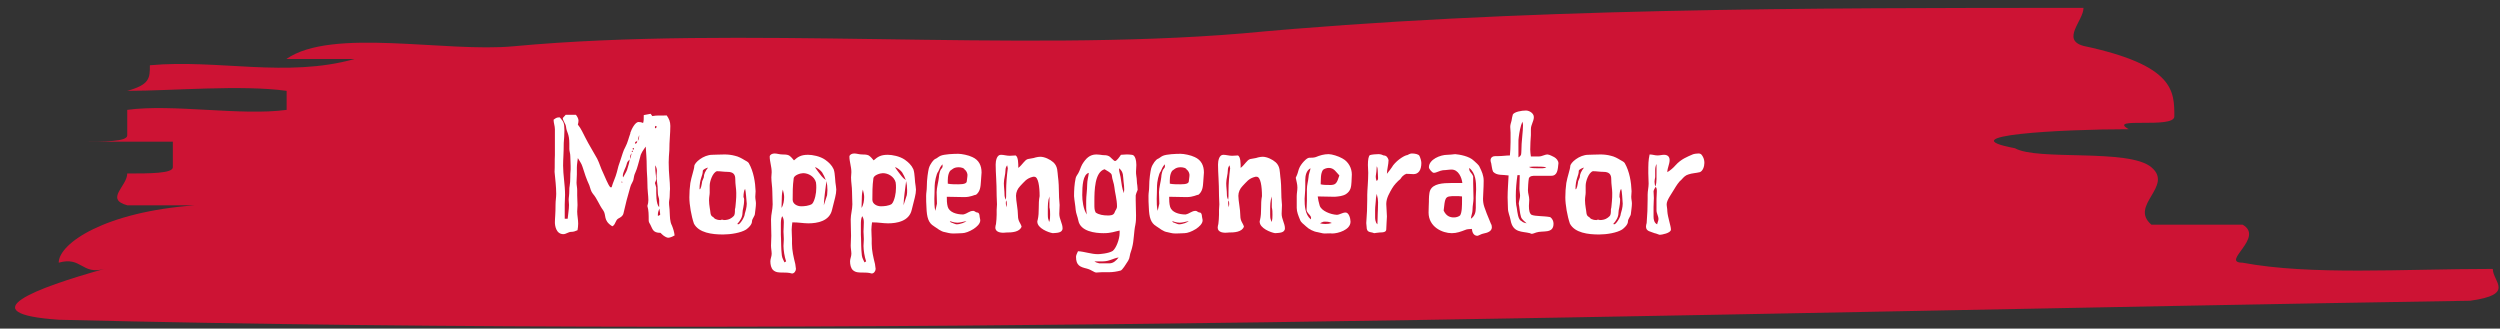 <?xml version="1.0" encoding="utf-8"?>
<!-- Generator: Adobe Illustrator 24.1.2, SVG Export Plug-In . SVG Version: 6.00 Build 0)  -->
<svg version="1.1" id="Laag_1" xmlns="http://www.w3.org/2000/svg" xmlns:xlink="http://www.w3.org/1999/xlink" x="0px" y="0px"
	 viewBox="0 0 762.3 100.2" style="enable-background:new 0 0 762.3 100.2;" xml:space="preserve">
<rect x="0" y="0" width="762.3" height="100.2" fill="#333333" stroke="none"/>
<style type="text/css">
	.st0{clip-path:url(#SVGID_2_);fill:#CD1334;}
	.st1{fill:#FFFFFF;}
</style>
<g>
	<defs>
		<rect id="SVGID_1_" x="-28.5" y="-8.6" width="823.4" height="109.9"/>
	</defs>
	<clipPath id="SVGID_2_">
		<use xlink:href="#SVGID_1_"  style="overflow:visible;"/>
	</clipPath>
	<path class="st0" d="M156.7,14.1c68.7-6.4,152.6,1.9,222-3.9c83.2-7.8,173.4-7.8,256.6-7.8c0,3.9-6.9,9.7,0,11.6
		C663,19.9,663,27.7,663,35.5c0,3.9-20.8,0-13.9,3.9c-20.8,0-55.5,1.9-34.7,5.8c6.9,3.9,34.7,0,41.6,5.8c6.9,5.8-6.9,11.6,0,17.5
		h27.8c6.9,3.9-6.9,11.6,0,11.6c20.8,3.9,48.6,1.9,76.3,1.9c0,3.9,7,7.8-6.9,9.7C510.4,95.6,260.7,103.4,18,97.5
		C-9.8,95.6,11,87.8,31.8,82c-6.9,1.9-6.9-3.9-13.9-1.9c0-5.8,13.9-15.5,41.6-17.5H38.8c-6.9-1.9,0-5.8,0-9.7c6.9,0,13.9,0,13.9-1.9
		v-7.8H24.9c6.9,0,13.9,0,13.9-1.9v-7.8c13.9-1.9,34.7,1.9,48.6,0v-5.8c-13.9-1.9-34.7,0-48.6,0c6.9-1.9,6.9-3.9,6.9-7.8
		c20.8-1.9,41.6,3.9,62.4-1.9H87.3C101.2,8.3,135.9,16.1,156.7,14.1"/>
</g>
<g>
	<path class="st1" d="M201.4,71c-2.4,0-2.4-1.2-3.1-2.5c-0.2-0.4-0.5-0.7-0.5-1.3c0-1.7,0-3.1-0.4-4.4c0.2-0.6,0.3-1.2,0.3-1.8
		c0-1.4-0.3-2.8-0.3-5.4c0-1.5-0.2-3.1-0.2-4.7c0-2.6-0.2-4.4-0.3-6.2c-0.7,1-1.5,2-1.7,3.2c-0.5,1.6-0.8,3.3-1.5,4.8
		c-0.3,0.6-0.4,1.2-0.5,1.8c-0.1,0.9-0.8,1.6-1,2.5c-0.8,2.7-1.5,5.4-2.1,8.1c-0.2,0.8-0.9,1.2-1.5,1.5c-1,0.5-0.9,2-1.9,2.4
		c-2.9-1.8-1.7-3.4-2.8-4.9c-1.2-1.6-1.8-3.5-3.1-5c-0.6-0.7-0.8-1.7-1.1-2.6c-0.9-1.9-1.5-3.8-2.1-5.7c-0.3-1-0.9-1.7-1.4-2.6
		c-0.1,1-0.3,1.9-0.3,2.9c0,0.7,0,1.4,0,2.1c0,0.8-0.1,1.6-0.1,2.5c0,0.7,0.2,1.5,0.2,2.3c0,0.5,0,1.1,0,1.6c0,1,0.1,1.9,0.1,2.9
		c0,0.7-0.1,1.3-0.1,2c0,1.2,0.3,2.5,0.3,3.7c0,0.7-0.1,1.4-0.2,2c-0.7,0.3-1.2,0.5-1.9,0.5c-0.9,0-1.6,0.7-2.4,0.7
		c-2.3,0-2.6-2.7-2.6-3.6c0-1.3,0.2-2.5,0.2-5.5c0-1.1,0.2-2.1,0.2-3.2c0-2.2-0.3-4.5-0.5-6.7c0.1-1.7,0-3.4,0.1-5.1
		c0-0.6,0-1.2,0-1.7c0-1.2,0-2.4,0-3.5c0-0.4,0-0.9,0-1.3c0-0.5,0-0.9,0-1.4c0-1-0.4-1.9-0.4-2.9c0.4-0.3,0.9-0.7,1.5-0.7
		c0.1,0,0.2,0,0.4,0c1.1,1.3,1.4,1.5,1.4,4c0,1.3-0.1,2.5-0.2,3.8c0,3-0.2,4.9-0.2,6.9c0,2.8,0.6,5.9,0.6,8.9c0,1-0.1,1.9-0.1,2.9
		c0,3.4,0,3.9,0,4.4h0.9c0.1-1.4,0.4-2.8,0.4-4.2c0-0.5-0.1-1.1-0.1-1.6c0-0.7,0.2-1.3,0.2-3.1c0-0.3,0-0.7,0.1-1.1
		c0.3-1.6,0.1-3.4,0.3-5c0-0.4,0-0.7,0-1.1c0-1-0.1-2-0.1-3c0-0.8-0.3-1.5-0.3-2.2c0-0.5,0-1.1,0-1.6c0-3.1-0.8-3.3-1-5.1
		c-0.1-1-0.9-1.7-1-2.7l0.9-1c0.9,0,2.8,0,3.1,0c0.4,0.5,0.8,1.2,0.8,1.8c0,0.4-0.1,0.8-0.2,1.2c1,1.2,1.6,2.7,2.3,4
		c1.1,2.2,2.4,4.2,3.6,6.4c0.7,1.4,1.1,2.9,1.8,4.3c0.5,1,1.5,3.7,2.2,4.4h0.4c0.4-1.5,1.2-3,1.6-4.6c0.3-1.3,0.6-2.4,1.1-3.7
		c0.5-1.4,0.8-2.8,1.5-4c0.7-1.3,1-2.8,1.5-4.1c0,0,0-0.1,0-0.2c0.4-1.2,1.5-3.3,2.5-3.3c0.5,0,1,0.1,1.4,0.3
		c0.2-0.6,0.2-1.2,0.2-2.4c0.7-0.1,1.4-0.3,2.1-0.4l0.5,0.7c1.4-0.3,3-0.1,4.4-0.2c0.7,1,1.1,1.9,1.1,3.2c0,2.3-0.3,4.6-0.3,7.4
		c-0.1,1.3-0.2,2.6-0.2,3.7c0,3.7,0.4,5.6,0.4,8.1c0,0.4-0.1,0.9-0.1,2.3c0,0.6-0.2,1.3-0.2,1.9c0,0.9,0.2,1.9,0.2,2.8
		c0.1,1.4,0,2.9,0.7,4.2c0.4,1,0.7,2,0.8,3c-0.6,0.3-1.3,0.7-2,0.7C202.7,72.3,202,71.6,201.4,71z M189.7,55.4h-0.2l0,0.1l0.1,0.2
		l0.2-0.1L189.7,55.4z M190,54.1c0.4-0.8,0.9-1.5,1.2-2.3c0.3-1.1,0.7-2.1,0.8-3.2c-0.4,0.4-0.8,0.8-0.9,1.4
		c-0.3,1.3-1.2,2.4-1.2,3.8C190,53.8,190,54,190,54.1z M192.6,46.7c-0.3,0.4-0.5,0.9-0.5,1.4c0,0.1,0,0.3,0,0.4
		C192.3,48,192.5,47.3,192.6,46.7z M193,46.2c0-0.1-0.1-0.2-0.2-0.3c-0.1,0.1-0.2,0.2-0.2,0.2c0,0.1,0.1,0.2,0.2,0.2
		C192.9,46.4,193,46.3,193,46.2z M193.3,45.4c0-0.1-0.1-0.3-0.2-0.3c-0.1,0-0.2,0.1-0.2,0.3c0,0.1,0.1,0.2,0.2,0.2
		c0.1,0,0.1,0,0.2-0.1S193.3,45.4,193.3,45.4z M193.8,43.8c0.2,0,0.5-0.4,0.5-0.6c0-0.1,0-0.1-0.2-0.1c-0.2,0-0.5,0.3-0.5,0.6
		C193.7,43.8,193.7,43.8,193.8,43.8z M194.9,41.5v-0.3c-0.2,0.6-0.4,1.2-0.4,1.8C194.7,42.6,194.9,42.1,194.9,41.5z M201,63.2
		c0-1.1,0-1.5,0-2.1c0-0.7-0.4-1.4-0.4-2.1c-0.1-1,0-1.9-0.2-3c-0.1-0.8-0.2-1.6-0.2-2.5c0-0.5,0.1-0.9,0.1-1.4
		c0-0.6-0.2-1.2-0.5-1.7c0,0.2,0,0.4,0,0.6c0,1.2,0.2,2.4,0.3,3.5c0,0.4-0.2,0.9-0.4,1.3c0.1,0.4,0.3,0.9,0.4,1.4
		C200.1,59.2,200,62.1,201,63.2z M199.7,38.9c0,0.1,0,0.2,0.2,0.2c0.2,0,0.3-0.3,0.3-0.5c0-0.1,0-0.2-0.3-0.2
		C199.7,38.5,199.7,38.7,199.7,38.9z M201.3,65.5c0-0.7-0.2-1.3-0.2-1.9c-0.3,0.6-0.5,1.2-0.5,1.8c0,0.1,0,0.3,0,0.4
		C200.9,65.8,201.1,65.6,201.3,65.5z"/>
	<path class="st1" d="M224.1,47.5c1,0.2,2.1,0.8,2.9,1.3c0.5,0.3,1,0.5,1.3,0.9c1.5,2.6,2,5.9,2.1,8.6c0,0.6-0.1,1.2-0.1,1.7
		c0,0.7,0.2,1.4,0.2,2c0,1-0.2,2.1-0.3,3.1c0,0.8-0.9,1.6-0.9,2.4c0,1-1.1,2-1.8,2.5c-1.6,1-4.7,1.5-7,1.5c-3.4,0-7.4-0.5-8.9-3.3
		c-0.8-2.3-1.4-5.8-1.4-8c0-1.5,0.1-3,0.3-4.4c0.3-1.8,1.2-4.3,1.2-5.1c0-1.1,2.8-3.5,5.5-3.5c1,0,2-0.1,3.7-0.1
		C221.9,47.1,223,47.2,224.1,47.5z M214.1,55.3l0.5-1.2c0-1,0.5-2,1.3-3c-0.5,0.1-1.6,0.6-1.6,1c0,1.6-1,2.3-1,5.6
		C213.7,57.9,214,56.1,214.1,55.3z M220.7,67.1c1.6,0,2.4-0.6,3-1.2c0.4-0.4,0.4-1.2,0.4-2.1c0.2-0.5,0.2-1.8,0.3-2.4
		c0.1-0.9,0.1-1.7,0.1-2.6c0-1.2-0.3-2.5-0.3-4.2c0-1.4-0.6-2.2-2.4-2.2c-1.1,0-2.1-0.2-3.2-0.2c-1.3,0.4-2.2,3.1-2.2,4.4
		c0,1,0,1.6,0,2.2c0,0.6-0.2,1.2-0.2,2.3c0,0.7,0.1,1.6,0.2,2.2c0.3,1.2,0,2.5,1.1,2.9c0.2,0.4,0.9,0.9,2.2,0.9
		C220,66.9,220.5,67,220.7,67.1z M227.2,57.6c-0.3,0.3-0.5,1.4-0.5,2.5c0.1,0.1,0.2,0.4,0.2,0.7c0,2.2-0.5,3-0.5,4.1
		c0,1.3-0.7,2.4-1.6,3.4c0.1,0,0.2,0.1,0.3,0.1c0.6,0,2-2.3,2-3.2c0.2-0.6,0.6-2,0.6-3.1C227.6,60.9,227.4,58.2,227.2,57.6z"/>
	<path class="st1" d="M238.6,83.1c-1,0-2,0-2.8-0.7c-0.7-0.6-0.9-1.8-0.9-2.7c0-0.8,0.4-1.5,0.4-2.3c0-0.8-0.2-1.6-0.2-2.5
		c0-1.1,0.1-2,0.1-3c0-1.6-0.1-3.1-0.1-5c0-1.5,0.5-3,0.5-4.6c0-1.1-0.1-2.3-0.1-3.8c0-1.5-0.3-3-0.3-4.4c0-0.5,0.1-1.1,0.1-1.6
		c0-1.7-0.6-3.2-0.6-4.8c0.1-0.6,0.8-0.9,1.5-0.9c0.7,0,1.5,0.3,2.4,0.3c0.6,0,1.4,0,2,0.3c0.6,0.4,1.1,1,1.5,1.5
		c1.2-1.1,2.2-1.7,4.3-1.7c1.3,0,3.6,0.4,5.2,1.5c1.1,0.8,2,1.6,2.6,2.9c0.5,1.4,0.4,3.8,0.7,5.2c0,0.3,0.1,0.7,0.1,1
		c0,1.5-0.5,2.9-1.3,6.2c-0.8,3.5-4.6,4.1-7.2,4.1c-1.6,0-2.8-0.3-4.9-0.3c-0.1,0.8-0.2,1.6-0.2,2.2c0,1.3,0.1,2,0.1,2.8
		c0,0.4,0,0.9,0,1.5c0,2.1,0.5,4.2,1,6.2c0,0.4,0.2,1.1,0.2,1.5c0,0.6-0.5,1.4-1.2,1.4C240.5,83.1,239.5,83.1,238.6,83.1z
		 M239.7,79.7c-0.5-1.4-0.8-3.5-0.8-4.7c0-0.7,0.1-1.4,0.1-2.1c0-0.8-0.1-1.8-0.1-2.3c0-0.5,0.1-1.7,0.1-2.8c0-0.7-0.1-1.3-0.5-1.9
		c-0.4,0.8-0.4,1.7-0.4,2.7v1.1c0,0.7,0,1.4,0,1.9c0,0.6,0.1,1.2,0.1,3.3c0,1,0.1,2,0.2,3c0.1,0.8,0.5,1.4,0.8,2.1L239.7,79.7z
		 M238.3,63.4c0.6-0.9,0.8-2.3,0.8-3.3c0-0.8-0.2-1.5-0.4-2.3c-0.2,0.7-0.3,1.4-0.3,2C238.4,61.2,238.3,62.1,238.3,63.4z
		 M247.6,62.2c0.5-0.5,0.8-1.5,1-2.3c0.2-0.9,0.3-1.7,0.3-2.6c0-0.4,0-1.3-0.1-1.7c-0.5-1.8-2.3-2.8-3.9-2.8c-0.8,0-2.9,0.6-2.9,1.7
		c-0.3,2.1-0.3,4.3-0.3,6.4c0,1.3,1.4,2,2.6,2C245.2,62.9,246.6,62.8,247.6,62.2z M251.8,54.9c-0.3-0.8-0.6-1.5-1.1-2.3
		c-0.3-0.5-1.6-1.6-2.2-1.6c0.6,0.9,1.3,1.8,2,2.7C250.8,54.1,251.3,54.5,251.8,54.9z M252.3,58c0-1-0.1-1.9-0.3-2.8
		c-0.3,2.4-0.7,5-0.8,7.4c0.3-1,0.7-2.1,1-3.1C252.2,59,252.3,58.5,252.3,58z"/>
	<path class="st1" d="M262.9,83.1c-1,0-2,0-2.8-0.7c-0.7-0.6-0.9-1.8-0.9-2.7c0-0.8,0.4-1.5,0.4-2.3c0-0.8-0.2-1.6-0.2-2.5
		c0-1.1,0.1-2,0.1-3c0-1.6-0.1-3.1-0.1-5c0-1.5,0.5-3,0.5-4.6c0-1.1-0.1-2.3-0.1-3.8c0-1.5-0.3-3-0.3-4.4c0-0.5,0.1-1.1,0.1-1.6
		c0-1.7-0.6-3.2-0.6-4.8c0.1-0.6,0.8-0.9,1.5-0.9c0.7,0,1.5,0.3,2.4,0.3c0.6,0,1.4,0,2,0.3c0.6,0.4,1.1,1,1.5,1.5
		c1.2-1.1,2.2-1.7,4.3-1.7c1.3,0,3.6,0.4,5.2,1.5c1.1,0.8,2,1.6,2.6,2.9c0.5,1.4,0.4,3.8,0.7,5.2c0,0.3,0.1,0.7,0.1,1
		c0,1.5-0.5,2.9-1.3,6.2c-0.8,3.5-4.6,4.1-7.2,4.1c-1.6,0-2.8-0.3-4.9-0.3c-0.1,0.8-0.2,1.6-0.2,2.2c0,1.3,0.1,2,0.1,2.8
		c0,0.4,0,0.9,0,1.5c0,2.1,0.5,4.2,1,6.2c0,0.4,0.2,1.1,0.2,1.5c0,0.6-0.5,1.4-1.2,1.4C264.8,83.1,263.9,83.1,262.9,83.1z
		 M264.1,79.7c-0.5-1.4-0.8-3.5-0.8-4.7c0-0.7,0.1-1.4,0.1-2.1c0-0.8-0.1-1.8-0.1-2.3c0-0.5,0.1-1.7,0.1-2.8c0-0.7-0.1-1.3-0.5-1.9
		c-0.4,0.8-0.4,1.7-0.4,2.7v1.1c0,0.7,0,1.4,0,1.9c0,0.6,0.1,1.2,0.1,3.3c0,1,0.1,2,0.2,3c0.1,0.8,0.5,1.4,0.8,2.1L264.1,79.7z
		 M262.7,63.4c0.6-0.9,0.8-2.3,0.8-3.3c0-0.8-0.2-1.5-0.4-2.3c-0.2,0.7-0.3,1.4-0.3,2C262.8,61.2,262.7,62.1,262.7,63.4z
		 M271.9,62.2c0.5-0.5,0.8-1.5,1-2.3c0.2-0.9,0.3-1.7,0.3-2.6c0-0.4,0-1.3-0.1-1.7c-0.5-1.8-2.3-2.8-3.9-2.8c-0.8,0-2.9,0.6-2.9,1.7
		c-0.3,2.1-0.3,4.3-0.3,6.4c0,1.3,1.4,2,2.6,2C269.5,62.9,271,62.8,271.9,62.2z M276.2,54.9c-0.3-0.8-0.6-1.5-1.1-2.3
		c-0.3-0.5-1.6-1.6-2.2-1.6c0.6,0.9,1.3,1.8,2,2.7C275.2,54.1,275.6,54.5,276.2,54.9z M276.6,58c0-1-0.1-1.9-0.3-2.8
		c-0.3,2.4-0.7,5-0.8,7.4c0.3-1,0.7-2.1,1-3.1C276.6,59,276.6,58.5,276.6,58z"/>
	<path class="st1" d="M290.7,71.2c-1.3,0-1.8-0.3-2.5-0.4c-1.4-0.2-2.4-1.2-3.4-1.8c-1.7-1-2.2-2.7-2.3-5.7
		c-0.1-1.3-0.1-2.4-0.1-3.6c0-0.9,0.2-1.7,0.2-2.6c0-2.6,0.4-4.8,0.6-5.7c0.4-1.5,1.6-2.8,1.9-2.9c0.6-0.2,1-0.7,1.7-1
		c1.2-0.5,4-0.6,5.4-0.6c1,0,3.1,0.4,4.3,1c2,0.9,2.8,2.6,2.8,4.7c0,0.8-0.2,2-0.2,2.8c-0.1,1.5-0.2,3-1.5,4c-0.6,0-1.5,0.7-3.6,0.7
		c-1.7,0-3.6-0.1-5.3-0.1c0,0.9,0,2.1,0.3,3.1c0.5,1.6,2.6,2.3,4.7,2.3c1.4-0.3,1.8-1.1,3.1-1.1c0.4,0,0.7,0.5,1.2,0.5
		c0.6,0,0.7,0.9,0.7,1.2c0,0.3,0.2,0.8,0.2,1.2c0,1.9-3.8,3.9-5.5,3.9C292.9,71.1,291.8,71.2,290.7,71.2z M285.7,62.1
		c0-0.7-0.1-2.7-0.1-3.5c0-1.3,0.6-3.4,0.7-4.6c0-0.7,0.3-1.8,0.5-2.2c0.2-0.3,0.5-0.6,0.6-0.9c0-0.2,0-0.5,0-0.8
		c-0.6,0.5-1,1.5-1.3,2.2c-0.6,0.6-1.1,3.3-1.1,4.3c0,1.7-0.1,3.3-0.1,4c0,1.1,0,2.6,0.3,3.7L285.7,62.1z M294.8,55.2
		c0-0.3,0.2-1.2,0.2-1.9c0-0.3-0.3-1.3-0.8-1.5c-0.2-0.6-1.2-0.8-1.9-0.8c-1.5,0-2,0.7-2.6,1.1c-0.8,1.2-0.7,2.7-0.7,3.9
		c0.8,0.2,2.4,0.2,3.2,0.2C294,56.2,294.8,55.9,294.8,55.2z M289.9,67.8c0.5,0.1,1.3,0.6,1.8,0.6c1.1,0,2.6-0.6,3-1
		c-1.2,0.3-2.2,0.5-2.8,0.5c-1,0-2-0.4-2.3-0.5L289.9,67.8z"/>
	<path class="st1" d="M303.5,69.4c0-0.4,0.1-0.7,0.2-1.1c0.1-1,0.2-1.8,0.2-2.8c0-0.5,0-1,0-1.5c0-0.6,0.1-1.1,0.1-1.7
		c0-0.9-0.1-1.7-0.1-2.6c0-4.3-0.3-6.9-0.3-9.5c0-1.1,0.3-3,1.6-3c0.9,0,1.7,0.3,2.7,0.3c0.6,0,1.2-0.1,1.8-0.1
		c0.8,0.5,0.8,2.4,0.8,3.8c1.3-1,1.9-2.4,2.9-2.7c0.8-0.2,1.6-0.2,2.4-0.5c0.5-0.1,0.9-0.2,1.4-0.2c1.3,0,3,0.8,4,1.7
		c1.4,1.3,1.2,2.9,1.4,4.4c0.2,1.3,0.3,3.6,0.3,5.1c0,1.9,0.2,2.7,0.2,3.5c0,0.9-0.1,1.8-0.1,2.7c0,1.6,1,3,1,4.4
		c0,1.5-1.9,1.4-3,1.5c-1.3-0.2-4.7-1.5-4.7-3.5c0-0.1,0-0.3,0.1-0.5c0.6-2.4,0.1-4.9,0.6-7.3c0-2.9-0.4-5.9-1.6-5.9
		c-0.1,0-0.2,0-0.4,0c-2.1,0.5-2.7,1.6-3.9,2.8c-0.8,0.8-1.3,1.9-1.3,3c0,1.6,0.6,4.1,0.6,6.1c0,1.7,0.8,2.2,1.1,3.3
		c-0.6,1.7-3,1.8-4.7,1.8C305.4,71.1,303.5,70.9,303.5,69.4z M307.1,50.4c-0.3,0.4-0.5,0.9-0.5,1.4c0,1.4-0.5,2.7-0.5,4.1
		c0,1.1,0.2,2.3,0.2,3.4c0,0.5,0.1,1.1,0.4,1.6c0.1-0.5,0.1-1.1,0.1-2.7c0-2.3,0.2-4.6,0.5-6.9L307.1,50.4z M306.7,62
		c0,0.4,0.1,0.8,0.2,1.2c0-0.3,0.1-0.6,0.1-0.9c0-0.4,0-0.8-0.2-1.2C306.7,61.4,306.7,61.7,306.7,62z M319.9,67.7
		c0.3-0.7,0.3-1.4,0.3-2.2c0-0.8,0-1.5-0.2-2.3c0-0.3,0-0.5,0-0.8c0-0.6,0-1.2,0-1.7c0-0.2,0-0.5,0-0.8c-0.5,1.3-0.5,2.8-0.5,4.1
		c0,0.4,0,0.9,0,1.4c0,0.5,0,1.1,0.2,1.6L319.9,67.7z"/>
	<path class="st1" d="M346.3,59.6c0,0.5,0,1,0,1.5c0,1.5,0.1,3.1,0.1,4.6c0,0.9,0,1.8-0.2,2.8c-0.5,2.3-0.4,4.8-1,7
		c-0.2,0.9-0.6,1.7-0.7,2.5c-0.1,0.7-0.2,0.9-0.5,1.5c-0.7,1.1-1.8,2.9-2.3,3c-1.1,0.3-2.4,0.5-3.5,0.5c-0.7,0-1.5,0-2.2,0
		c-0.6,0-1.2,0.1-1.7,0.1c-0.7,0-1.4-0.8-2.9-1.2c-2-0.5-3.3-0.9-3.3-3.6c0-0.4,0.3-1.1,0.6-1.7c2,0.1,4,0.9,6.1,0.9
		c0.4,0,3.3-0.2,4.5-1c1-0.8,2.1-3.5,2.1-5.5c0-0.2,0-0.5,0-0.7c-1.6,0.3-2.5,0.8-4.9,0.8c-2.5,0-7.1-0.5-7.7-3.9
		c-0.2-1.1-0.7-2.1-0.8-3.2c-0.1-1.4-0.4-2.8-0.5-4.2c0-1.8,0.1-3.7,0.5-5.5c0.1-0.5,0.5-1,0.8-1.5c0.5-0.9,0.7-1.8,1.2-2.7
		c1.1-1.8,2.3-3,4.3-3c0.7,0,1.3,0.1,2,0.2c0.6,0,1.2,0,1.8,0.3c0.5,0.2,1.5,1.5,1.9,1.5c0.5,0,1.4-1.3,1.8-1.9
		c0.5,0,1.1-0.1,1.6-0.1c0.6,0,1.1,0,1.7,0.1c1.1,0,1.4,1.9,1.4,3.1c0,0.7-0.1,1.4-0.1,2c0,0.4,0,0.9,0.1,1.4c0.2,1,0.1,1.9,0.3,2.9
		c0,0.4,0.1,0.8,0.1,1.3C346.7,58.4,346.4,59,346.3,59.6z M332,52.7c-1.8,0.5-2,3.9-2,6.8c0,1.6,0.3,4.3,1.4,5.9
		c-0.1-0.6-0.2-1.3-0.2-1.9c0-0.4,0-0.8,0-1.3c0-0.3,0-0.6,0-0.9c0-1.6,0.3-3.3,0.3-5C331.5,55,331.9,53.8,332,52.7z M338.3,80.3
		c1.2,0,2.1-0.9,2.8-1.8c-1.8,0.3-2.8,1.2-4.9,1.2c-0.9,0-1.8,0-2.5,0c0.4,0.3,1,0.5,1.5,0.6c0.8,0,1.5,0,1.6,0H338.3z M339.8,57.1
		c-0.1-1.2-0.7-2.4-0.8-3.7c-0.1-0.7-1.4-1.3-2.2-1.8c-3,0.9-3.1,6.4-3.1,9.8v1c0,0.9,0,1.7,0.4,2.4c1,0.7,2.4,0.9,3.7,0.9
		c0.7,0,1.8,0,2.1-1c0.1-0.5,0.7-0.9,0.7-1.8C340.6,60.8,339.9,58.5,339.8,57.1z M342.8,57.8c0-0.8-0.1-1.6-0.2-2.4
		c-0.2-1.5,0.1-3-1.4-4.1c0,1.2,0.5,2.3,0.6,3.5c0.2,1.3,0.3,2.6,0.9,4.1C342.7,58.5,342.8,58.1,342.8,57.8z"/>
	<path class="st1" d="M358.5,71.2c-1.3,0-1.8-0.3-2.5-0.4c-1.4-0.2-2.4-1.2-3.4-1.8c-1.7-1-2.2-2.7-2.3-5.7
		c-0.1-1.3-0.1-2.4-0.1-3.6c0-0.9,0.2-1.7,0.2-2.6c0-2.6,0.4-4.8,0.6-5.7c0.4-1.5,1.6-2.8,1.9-2.9c0.6-0.2,1-0.7,1.7-1
		c1.2-0.5,4-0.6,5.4-0.6c1,0,3.1,0.4,4.3,1c2,0.9,2.8,2.6,2.8,4.7c0,0.8-0.2,2-0.2,2.8c-0.1,1.5-0.2,3-1.5,4c-0.6,0-1.5,0.7-3.6,0.7
		c-1.7,0-3.6-0.1-5.3-0.1c0,0.9,0,2.1,0.3,3.1c0.5,1.6,2.6,2.3,4.7,2.3c1.4-0.3,1.8-1.1,3.1-1.1c0.4,0,0.7,0.5,1.2,0.5
		c0.6,0,0.7,0.9,0.7,1.2c0,0.3,0.2,0.8,0.2,1.2c0,1.9-3.8,3.9-5.5,3.9C360.7,71.1,359.6,71.2,358.5,71.2z M353.5,62.1
		c0-0.7-0.1-2.7-0.1-3.5c0-1.3,0.6-3.4,0.7-4.6c0-0.7,0.3-1.8,0.5-2.2c0.2-0.3,0.5-0.6,0.6-0.9c0-0.2,0-0.5,0-0.8
		c-0.6,0.5-1,1.5-1.3,2.2c-0.6,0.6-1.1,3.3-1.1,4.3c0,1.7-0.1,3.3-0.1,4c0,1.1,0,2.6,0.3,3.7L353.5,62.1z M362.5,55.2
		c0-0.3,0.2-1.2,0.2-1.9c0-0.3-0.3-1.3-0.8-1.5c-0.2-0.6-1.2-0.8-1.9-0.8c-1.5,0-2,0.7-2.6,1.1c-0.8,1.2-0.7,2.7-0.7,3.9
		c0.8,0.2,2.4,0.2,3.2,0.2C361.8,56.2,362.5,55.9,362.5,55.2z M357.7,67.8c0.5,0.1,1.3,0.6,1.8,0.6c1.1,0,2.6-0.6,3-1
		c-1.2,0.3-2.2,0.5-2.8,0.5c-1,0-2-0.4-2.3-0.5L357.7,67.8z"/>
	<path class="st1" d="M371.3,69.4c0-0.4,0.1-0.7,0.2-1.1c0.1-1,0.2-1.8,0.2-2.8c0-0.5,0-1,0-1.5c0-0.6,0.1-1.1,0.1-1.7
		c0-0.9-0.1-1.7-0.1-2.6c0-4.3-0.3-6.9-0.3-9.5c0-1.1,0.3-3,1.6-3c0.9,0,1.7,0.3,2.7,0.3c0.6,0,1.2-0.1,1.8-0.1
		c0.8,0.5,0.8,2.4,0.8,3.8c1.3-1,1.9-2.4,2.9-2.7c0.8-0.2,1.6-0.2,2.4-0.5c0.5-0.1,0.9-0.2,1.4-0.2c1.3,0,3,0.8,4,1.7
		c1.4,1.3,1.2,2.9,1.4,4.4c0.2,1.3,0.3,3.6,0.3,5.1c0,1.9,0.2,2.7,0.2,3.5c0,0.9-0.1,1.8-0.1,2.7c0,1.6,1,3,1,4.4
		c0,1.5-1.9,1.4-3,1.5c-1.3-0.2-4.7-1.5-4.7-3.5c0-0.1,0-0.3,0.1-0.5c0.6-2.4,0.1-4.9,0.6-7.3c0-2.9-0.4-5.9-1.6-5.9
		c-0.1,0-0.2,0-0.4,0c-2.1,0.5-2.7,1.6-3.9,2.8c-0.8,0.8-1.3,1.9-1.3,3c0,1.6,0.6,4.1,0.6,6.1c0,1.7,0.8,2.2,1.1,3.3
		c-0.6,1.7-3,1.8-4.7,1.8C373.1,71.1,371.3,70.9,371.3,69.4z M374.9,50.4c-0.3,0.4-0.5,0.9-0.5,1.4c0,1.4-0.5,2.7-0.5,4.1
		c0,1.1,0.2,2.3,0.2,3.4c0,0.5,0.1,1.1,0.4,1.6c0.1-0.5,0.1-1.1,0.1-2.7c0-2.3,0.2-4.6,0.5-6.9L374.9,50.4z M374.5,62
		c0,0.4,0.1,0.8,0.2,1.2c0-0.3,0.1-0.6,0.1-0.9c0-0.4,0-0.8-0.2-1.2C374.5,61.4,374.5,61.7,374.5,62z M387.7,67.7
		c0.3-0.7,0.3-1.4,0.3-2.2c0-0.8,0-1.5-0.2-2.3c0-0.3,0-0.5,0-0.8c0-0.6,0-1.2,0-1.7c0-0.2,0-0.5,0-0.8c-0.5,1.3-0.5,2.8-0.5,4.1
		c0,0.4,0,0.9,0,1.4c0,0.5,0,1.1,0.2,1.6L387.7,67.7z"/>
	<path class="st1" d="M403.9,71.2c-0.7,0-1.4-0.3-2.1-0.4c-1.4-0.2-2.8-1-3.6-1.8c-0.7-0.7-1.5-1.1-1.8-2c-0.5-1.2-1-2.4-1-3.6
		c0-1.3,0-2.4,0-3.6c0-0.9,0.2-1.7,0.2-2.6c0-1.1-0.3-1.9-0.5-3c0.1-0.3,0.3-0.6,0.4-0.9c0.3-0.7,0.4-1.5,0.7-2.1
		c0.5-1.2,2.2-3.1,3-3.1c0.7,0,1.4,0,2-0.2c1.2-0.5,2.5-0.9,3.9-0.9c1,0,3,0.6,4.2,1.3c1.9,1,2.9,3,2.9,4.9c0,0.8-0.1,1.5-0.1,2.3
		c-0.1,1.5-0.2,2.7-1.7,3.7c-1,0.6-2.2,0.7-3.4,0.8c-1.7,0-3.5-0.1-5.2-0.1c0.1,0.9,0.3,1.8,0.6,2.8c0.5,1.6,3.3,2.7,5.2,2.8
		c0.9,0,1.7-0.7,2.7-0.7c1,0,1.5,1.8,1.5,2.8c0,2.5-3.8,3.6-5.6,3.6C405.6,71.1,404.5,71.2,403.9,71.2z M399.7,66.1
		c-0.3-0.7-1.3-1.3-1.3-2.1c0-1,0.1-1.9,0.1-2.8v-1.6c0-0.6,0-1.3,0-1.9c0-1.3,0.4-2.5,0.5-3.7c0-0.9,0.5-1.8,0.6-2.7
		c-1.3,0.7-1.6,2.3-1.6,3.6v2c0,1.7-0.2,3-0.2,3.7c0,2.1,0.1,4.8,1.9,6.3C399.8,66.6,399.8,66.3,399.7,66.1z M402.5,68.1
		c0.5,0.1,1.1,0.2,1.6,0.2c0.7,0,1.4-0.1,2-0.3c-0.6-0.3-1.2-0.4-1.7-0.4c-0.3,0-0.6,0-0.8,0C403.2,67.7,402.8,67.9,402.5,68.1z
		 M408.4,53.5c-1-1-1.6-2.3-3.2-2.3c-0.6,0-1.3,0.2-1.8,0.6c-0.8,1.2-0.6,2.9-0.7,4.4c0.8,0.2,1.7,0.2,2.5,0.2
		C407.4,56.5,407.6,55.9,408.4,53.5z"/>
	<path class="st1" d="M419,71.1c-1.1-0.5-2.3,0-2.3-2c0-0.4-0.1-0.6-0.1-1.1c0.2-2.5,0.3-4.8,0.3-7.3v-1.3c0-1.2,0.3-4.2,0.3-6.7
		c0-0.5-0.1-1.8-0.1-2.4c0-1.6,0.2-2.7,0.6-3c0.6-0.2,1.9-0.3,2.6-0.3c0.7,0,1.2,0.2,1.6,0.4c0.9,0,1.3,0.7,1.5,1.4
		c0,1.3-0.5,2.9-0.5,4.2c0.5-0.6,1.5-1.9,1.9-2.6c1.5-1.9,3.7-3.1,4.3-3.1c0.4-0.2,0.9-0.5,1.4-0.5c0.9,0,2,0.2,2.3,0.7
		c0.3,0.6,0.6,1.6,0.6,2.2c0,2.2-0.9,3.4-2.4,3.4c-0.5,0-1.3-0.1-2.2-0.1c-1,0.4-1.4,1-1.8,1.6c-0.9,0.7-1.9,1.8-2.5,2.8
		c-0.8,1.4-1.8,3-1.8,4.8c0,0.6,0.2,3.1,0.2,3.8c0,0.7-0.2,2.8-0.2,3.9c0,0.7-0.5,1-2.1,1C420.1,70.9,419.3,71.1,419,71.1z
		 M419.5,61.3c0,0.5-0.2,1.6-0.2,2.7c0,1,0,1.4,0,2.3c0,0.2,0,1.5,0.7,2.1c0-1.2,0.1-1.9,0.1-3.3c0-0.5,0.1-1.8,0.1-3.4
		c0-0.7-0.1-1.4-0.4-2.6C419.6,60.1,419.5,60.5,419.5,61.3z M420.1,52.1c0-0.5-0.1-1.1-0.3-1.4c0,0.7-0.2,2.7-0.3,3
		c0,0.8,0.1,1.1,0.3,1.5c0.2-0.2,0.4-0.4,0.4-0.9C420.2,53.5,420.1,53,420.1,52.1z"/>
	<path class="st1" d="M454.9,69.3c0,1.3-1.5,1.7-2.5,1.9c-0.7,0.1-1.6,0.7-1.9,0.7c-1.2,0-1.6-1.1-1.7-2.1c-0.7,0.1-1.4,0-2,0.3
		c-1.3,0.5-2.6,1-4.1,1c-2.9,0-7.1-1.9-7.1-6.3c0-1.5,0.1-2.7,0.1-3.3c0-0.9,0-2.6,0.4-3.5c0.9-2,3.8-2.2,6.5-2.2c1.2,0,2.3,0,3.3,0
		c-0.2-1.7-1.2-4.1-3.3-4.1c-0.8,0-1.8,0.2-2.6,0.2c-1,0.1-2,0.8-2.8,0.8c-0.5,0-1.5-1.2-1.5-1.7c0-2.4,3.5-3.8,5.6-3.8
		c0.4,0,1.7-0.1,2.4-0.2c1.3,0.1,4.3,0.6,5.7,2c0.6,0.6,1.5,1.2,1.8,2c0.6,1.2,1.2,2.5,1.2,4.1c0,2.4-0.2,4.4-0.2,5.5
		c0,0.8,0.1,1.6,0.4,2.5c0.4,1.2,0.9,2.5,2,5.1C454.8,68.5,454.9,68.9,454.9,69.3z M445.8,61.1v-1.2c-0.6-0.1-1.3-0.1-1.9-0.1
		c-1.8,0-2.7,0-3.1,0.9c-0.3,0.6-0.4,1.7-0.6,3.5c0.8,1.8,2.1,2.1,3.1,2.1c0.7,0,1.4-0.2,1.9-0.6C445.8,64.8,445.8,62.7,445.8,61.1z
		 M449.2,53.8c0,0.6,0,1.1,0,2.1c0,1.5,0.1,3.1,0.1,4.6c0,1.1-0.3,2.2-0.3,3.5c0,0.9-0.4,1.7-0.5,2.7c1.2-0.8,1.5-2,1.5-3.3
		c0-1.4,0-2.3,0-3.3c0-0.8,0.1-1.6,0.1-2.4c0-2.2-0.1-4.9-2.1-6.5C447.9,52.5,448.8,52.6,449.2,53.8z"/>
	<path class="st1" d="M466.5,71.1c-2.3-0.6-5.2,0-5.9-4c-0.2-1.2-0.8-2.3-0.8-3.6c0-1-0.1-2.2-0.1-3.3c0-2.1,0.2-4.6,0.3-6.7
		c-1.8-0.3-3.5,0.1-4.7-1.1c-0.4-0.8-0.4-1.7-0.6-2.6c-0.1-0.3-0.2-0.6-0.2-0.9c0-1,0.8-1.3,1.5-1.3h0.9c1.2,0,2.3-0.2,3.5-0.2
		c0.1-0.8,0.2-2.9,0.2-4.1c0-0.5,0-0.9,0-1.4c0-0.5,0-1.1,0-1.5c0-0.6-0.1-1.2-0.1-1.7c0-0.6,0.2-1.2,0.4-1.9
		c0.1-0.6,0.2-1.3,0.4-1.9c0.5-0.8,2.6-1.2,4-1.2c1,0,2.4,0.8,2.4,2c0,1.3-0.9,2.3-0.9,3.7v1.8c-0.1,0.7-0.2,3.6-0.2,4.4
		c0,0.8,0.1,1.3,0.2,2.1c0.8,0,1.7,0,2.5,0c0.9,0,1.7-0.6,2.6-0.6c0.7,0.1,1.4,0.5,2,0.8c0.7,0.4,1.3,1.1,1.3,1.9
		c-0.2,2-0.3,3.8-2.2,3.8h-4.8c-0.8,0-1.6,0-2,0.7c-0.2,0.9-0.3,3.2-0.3,3.7c0,1,0.4,1.9,0.4,2.9c0,0.6-0.1,1.3-0.1,1.9
		c0,1.4,0.2,2.3,0.8,2.7c1.2,0.5,3.6,0.3,5.7,0.7c0.7,0.5,1,1.3,1,2c0,3.2-3.3,2-5.3,2.7c-0.4,0.1-0.9,0.4-1.4,0.4
		C466.8,71.2,466.6,71.2,466.5,71.1z M465.5,68.1c-0.6-0.6-1.4-1.1-1.7-1.9c-0.4-1.2-0.5-3.2-0.7-4.1c0-0.7,0.4-1.6,0.4-2.4
		c0-0.7-0.2-1.5-0.2-2.2c0-1.2,0.1-2.8,0.1-4.1l-0.7,0c-0.3,2-0.5,4.3-0.5,6.3c0,1.3,0,2.5,0.3,3.7c0.2,1.4,0.4,3.6,1.4,4
		C464.5,67.9,465,68,465.5,68.1z M463,43.7v2.8c0,0.8,0,1.1,0,1.5c1.1-0.7,0.8-1.2,0.9-2c0-2.9,0.5-5.8,0.5-7.9c0-0.3-0.1-0.6-0.2-1
		c-0.6,1.5-0.9,3.1-1.1,4.7C463,42.3,463,42.9,463,43.7z M470.4,51.3c0.4,0,0.8-0.1,1.1-0.3c-1-0.2-2-0.2-3.1-0.2
		c-0.7,0-1.5,0-2.2,0.1c0.6,0.4,1.5,0.4,2.5,0.4H470.4z"/>
	<path class="st1" d="M491.2,47.5c1,0.2,2.1,0.8,2.9,1.3c0.5,0.3,1,0.5,1.3,0.9c1.5,2.6,2,5.9,2.1,8.6c0,0.6-0.1,1.2-0.1,1.7
		c0,0.7,0.2,1.4,0.2,2c0,1-0.2,2.1-0.3,3.1c0,0.8-0.9,1.6-0.9,2.4c0,1-1.1,2-1.8,2.5c-1.6,1-4.7,1.5-7,1.5c-3.4,0-7.4-0.5-8.9-3.3
		c-0.8-2.3-1.4-5.8-1.4-8c0-1.5,0.1-3,0.3-4.4c0.3-1.8,1.2-4.3,1.2-5.1c0-1.1,2.8-3.5,5.5-3.5c1,0,2-0.1,3.7-0.1
		C489,47.1,490.1,47.2,491.2,47.5z M481.2,55.3l0.5-1.2c0-1,0.5-2,1.3-3c-0.5,0.1-1.6,0.6-1.6,1c0,1.6-1,2.3-1,5.6
		C480.8,57.9,481.1,56.1,481.2,55.3z M487.8,67.1c1.6,0,2.4-0.6,3-1.2c0.4-0.4,0.4-1.2,0.4-2.1c0.2-0.5,0.2-1.8,0.3-2.4
		c0.1-0.9,0.1-1.7,0.1-2.6c0-1.2-0.3-2.5-0.3-4.2c0-1.4-0.6-2.2-2.4-2.2c-1.1,0-2.1-0.2-3.2-0.2c-1.3,0.4-2.2,3.1-2.2,4.4
		c0,1,0,1.6,0,2.2c0,0.6-0.2,1.2-0.2,2.3c0,0.7,0.1,1.6,0.2,2.2c0.3,1.2,0,2.5,1.1,2.9c0.2,0.4,0.9,0.9,2.2,0.9
		C487.1,66.9,487.6,67,487.8,67.1z M494.3,57.6c-0.3,0.3-0.5,1.4-0.5,2.5c0.1,0.1,0.2,0.4,0.2,0.7c0,2.2-0.5,3-0.5,4.1
		c0,1.3-0.7,2.4-1.6,3.4c0.1,0,0.2,0.1,0.3,0.1c0.6,0,2-2.3,2-3.2c0.2-0.6,0.6-2,0.6-3.1C494.7,60.9,494.6,58.2,494.3,57.6z"/>
	<path class="st1" d="M504.5,71.1c-1.1-0.5-2.6-0.5-2.6-2c0-0.4,0.1-0.7,0.2-1.1c0.2-2.5,0.3-4.8,0.3-7.3v-1.3
		c0-1.2,0.3-2.3,0.3-3.4c0-1.1-0.1-2.1-0.1-3.2c0-2.9,0-3.8,0.4-5.7c0.9,0,1.6,0.3,2.4,0.3c0.7,0,1.4-0.2,2-0.2
		c1.2,0,1.7,0.7,1.7,1.6c0,1.3-0.7,2.4-0.7,3.7c1-0.6,1.8-1.3,2.5-2.1c1.7-1.9,3.6-2.6,5.2-3.3c0.4-0.2,1.4-0.3,1.8-0.3
		c0.9,0,1.1,0.6,1.4,1.1c0.3,0.6,0.4,1.2,0.4,1.8c0,1.1-0.5,2.5-1.4,2.8c-1.2,0.3-2.4,0.3-3.5,0.7c-0.8,0.2-1.5,0.9-2,1.5
		c-0.9,0.7-1.7,2-2.3,3c-0.8,1.4-2.3,3.3-2.3,4.6c0,0.6,0.2,1.3,0.2,2.1c0.1,1.8,1.1,4.5,1.1,5.6c0,1.1-2.9,1.6-3.4,1.6
		C505.6,71.5,505.1,71.2,504.5,71.1z M505.7,66.8c0-0.9-0.6-1.7-0.6-2.7c0-0.6,0-1.3,0-3.4c0-0.8,0.1-1.5,0.1-2.3
		c0-0.5,0-1.2-0.4-1.4c-0.2,0.4-0.5,0.8-0.6,1.3c0,0.7,0.1,1.4,0.1,2.1c0,0.8-0.1,1.6-0.1,2.7c0,1,0,2,0,3c0,0.8,0.2,1.9,1.1,2.3
		C505.4,67.8,505.7,67.3,505.7,66.8z M504.5,55.4c0,0.5,0.1,1.1,0.3,1.5c0.2-0.7,0.3-1.5,0.3-2.3v-1.3c0-0.7,0-1.5,0-2.2
		c0-0.3,0-0.7,0-1.1c-0.3,0.6-0.4,1.3-0.4,1.9v1.1c0,0.3,0,0.7,0,1C504.6,54.6,504.5,55,504.5,55.4z"/>
</g>
</svg>
